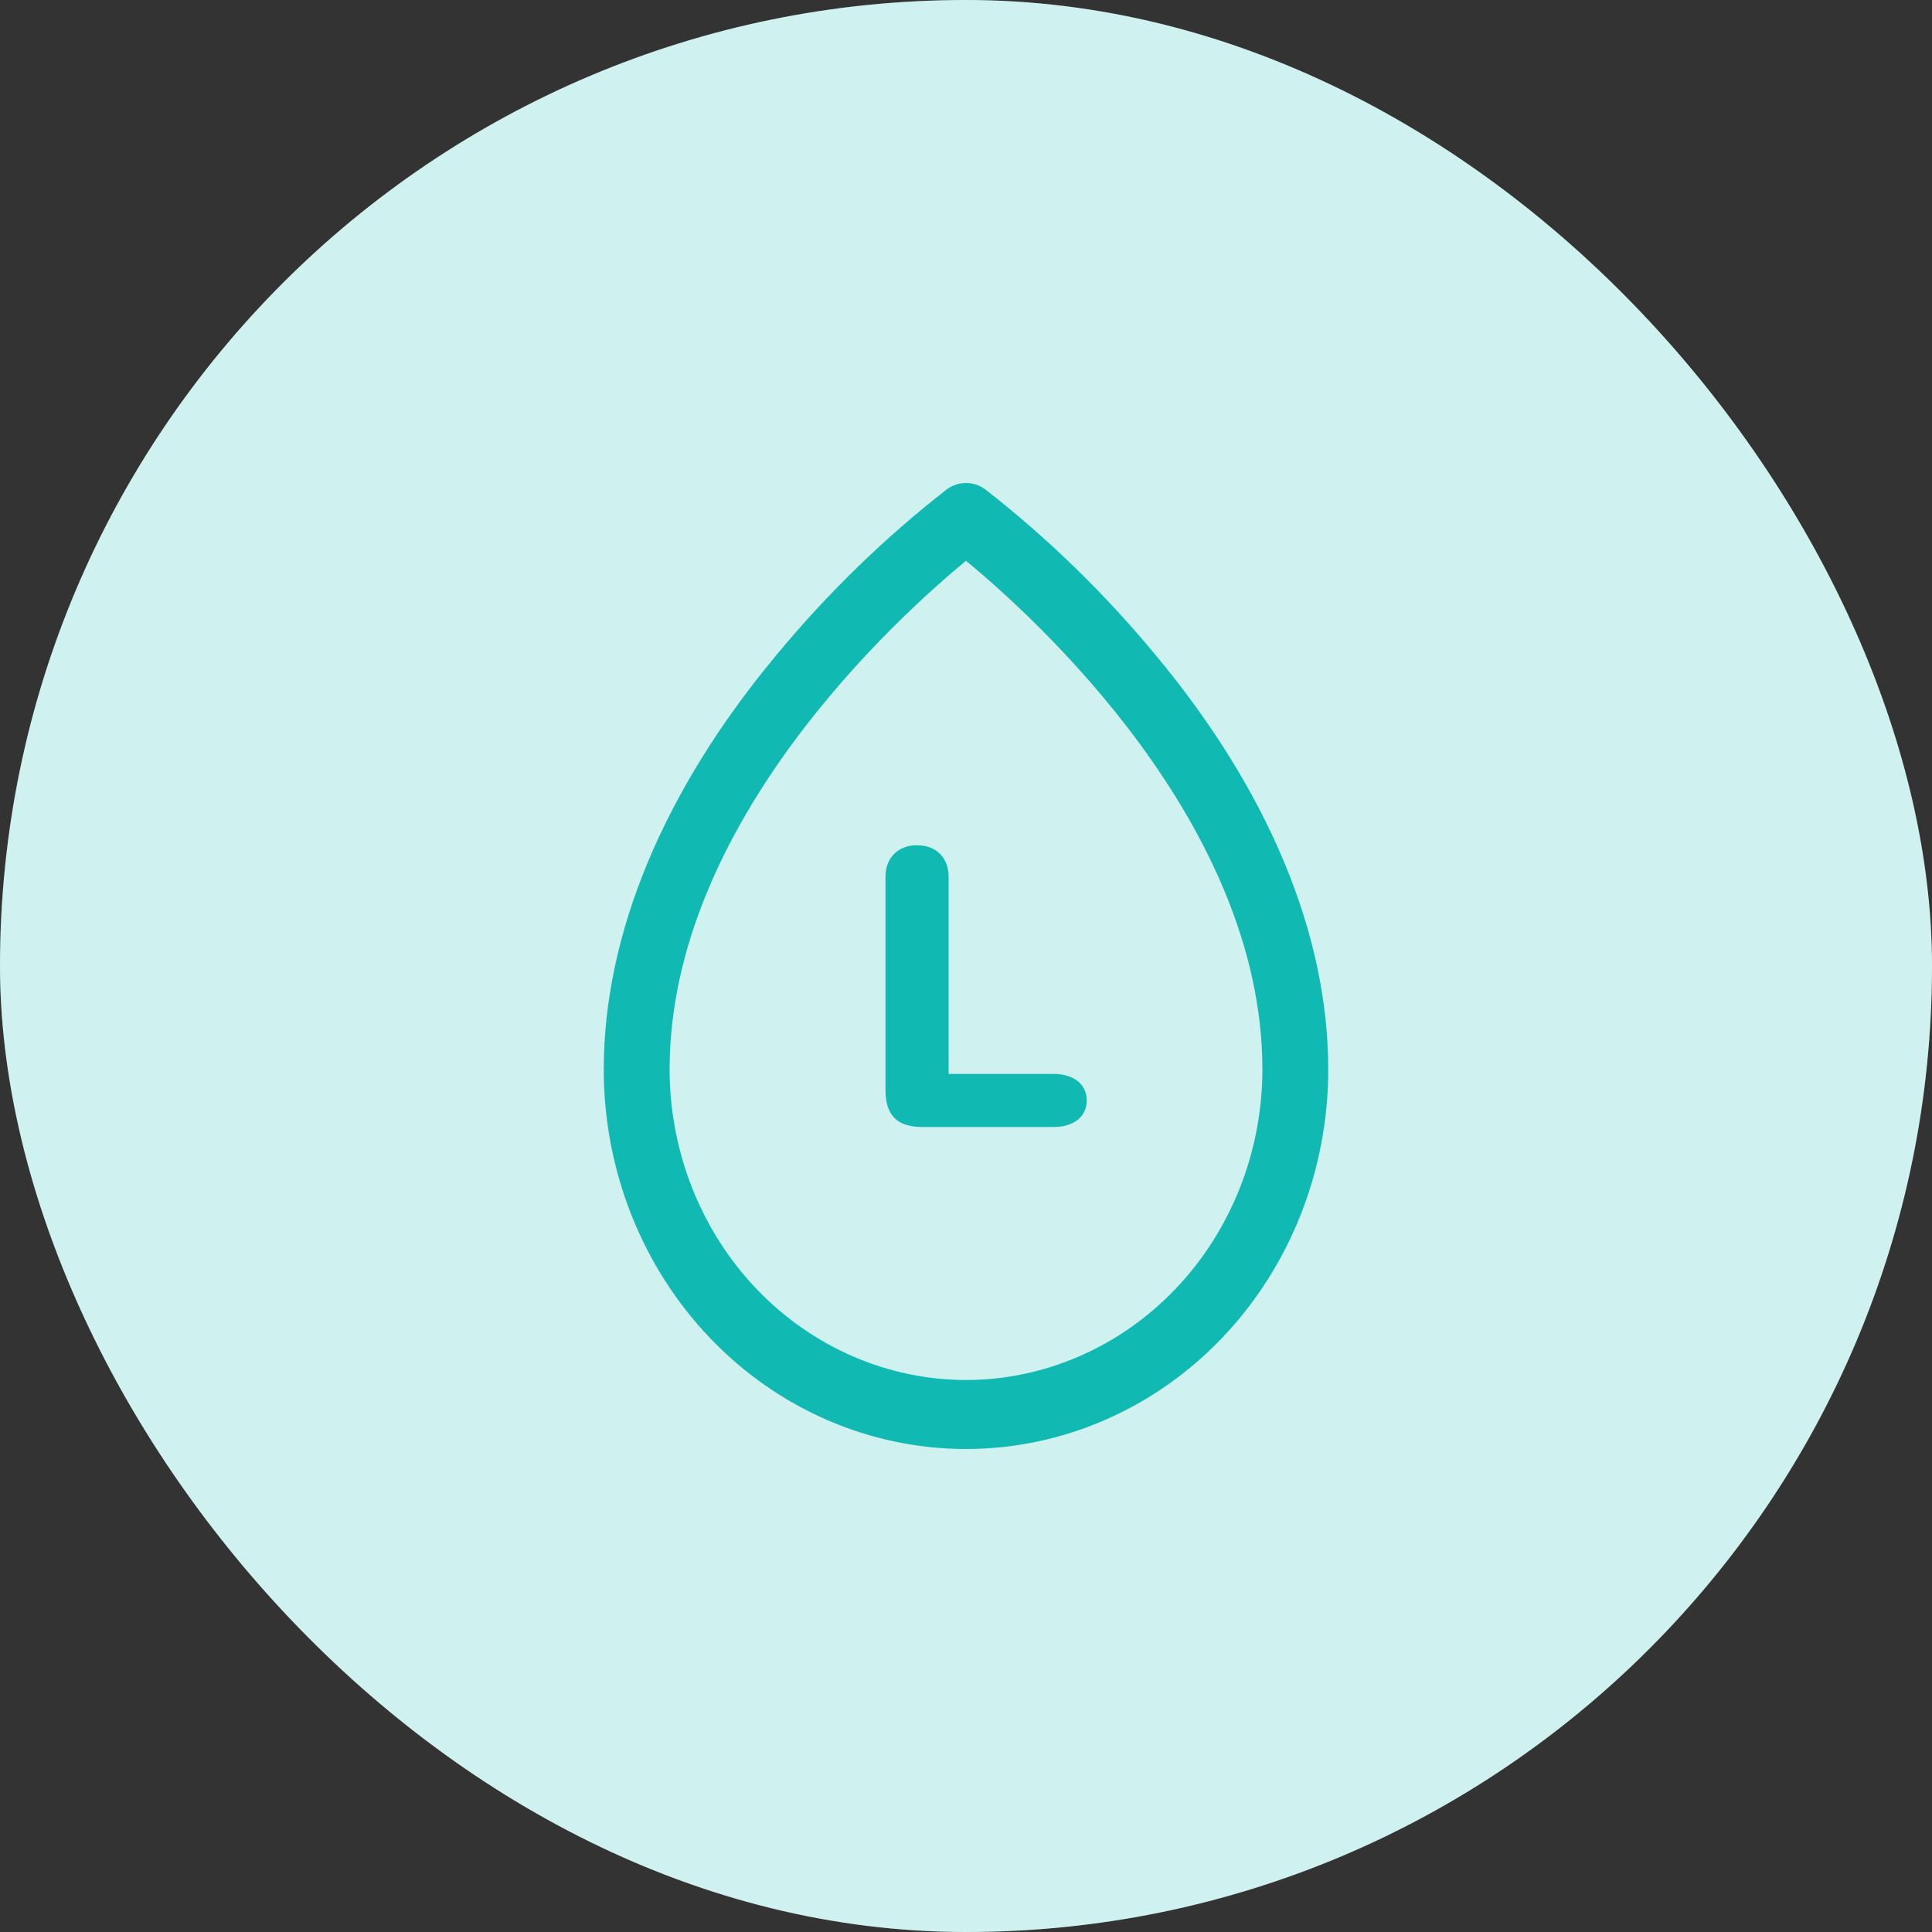 <svg width="48" height="48" viewBox="0 0 48 48" fill="none" xmlns="http://www.w3.org/2000/svg">
<rect x="0" y="0" width="48" height="48" fill="#333333" stroke="none"/>
<rect width="48" height="48" rx="24" fill="white"/>
<rect width="48" height="48" rx="24" fill="#10BAB2" fill-opacity="0.2"/>
<path d="M28.704 16.267C27.44 14.739 26.02 13.359 24.471 12.153C24.332 12.053 24.168 12 24 12C23.832 12 23.668 12.053 23.529 12.153C21.98 13.359 20.56 14.739 19.296 16.267C16.483 19.642 15 23.209 15 26.573C15 29.073 15.948 31.471 17.636 33.239C19.324 35.007 21.613 36 24 36C26.387 36 28.676 35.007 30.364 33.239C32.052 31.471 33 29.073 33 26.573C33 23.209 31.517 19.642 28.704 16.267ZM24 34.286C22.048 34.283 20.177 33.47 18.796 32.024C17.416 30.578 16.639 28.618 16.636 26.573C16.636 20.445 22.312 15.325 24 13.932C25.688 15.325 31.364 20.445 31.364 26.573C31.361 28.618 30.584 30.578 29.204 32.024C27.823 33.47 25.952 34.283 24 34.286Z" fill="#10BAB2"/>
<path d="M22 27.083C22 27.78 22.363 28 22.918 28H26.187C26.637 28 27 27.771 27 27.341C27 26.911 26.637 26.682 26.187 26.682H23.568V21.783C23.568 21.315 23.262 21 22.784 21C22.306 21 22 21.315 22 21.783V27.083Z" fill="#10BAB2"/>
</svg>
